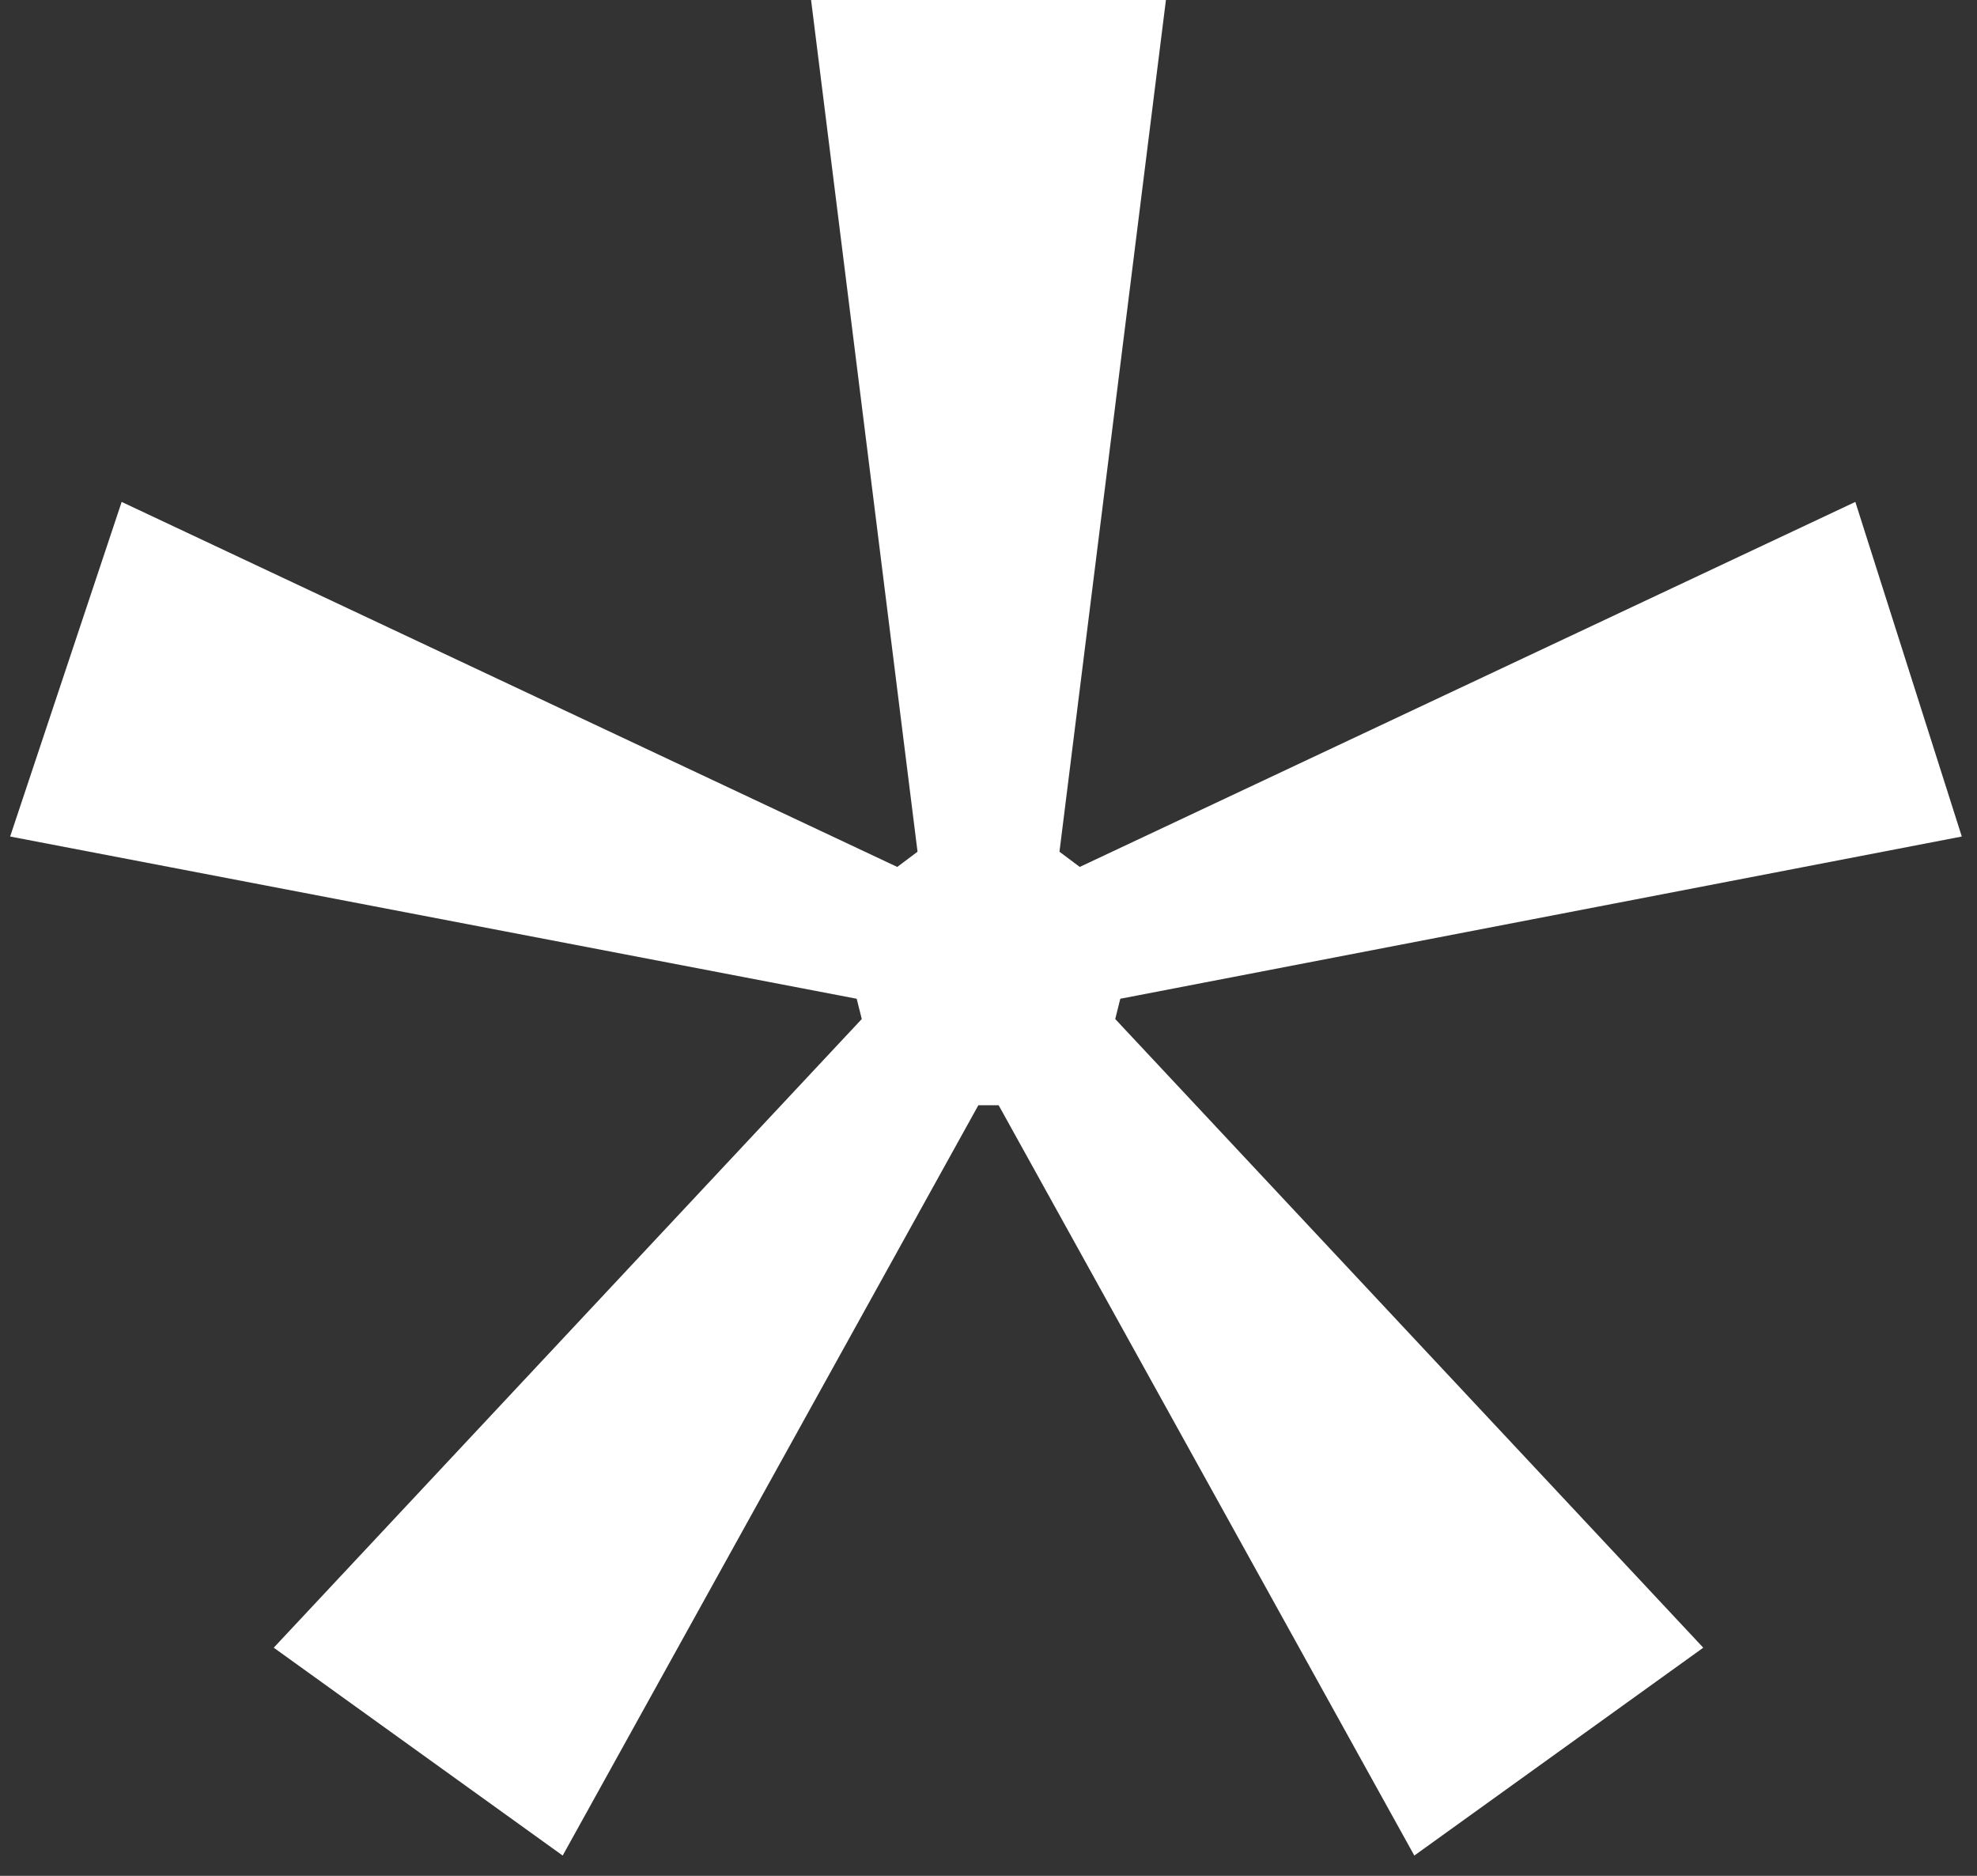 <svg xmlns="http://www.w3.org/2000/svg" width="78" height="74" fill="none"><rect width="100%" height="100%" fill="#333333" stroke="none"/><path fill="#fff" fill-rule="evenodd" d="M22.2 73.2 10.8 65 34 40.2l-.2-.8L.4 33l4.4-13.2 30.6 14.4.8-.6L32 0h14l-4.2 33.6.8.6 30.6-14.4L77.4 33l-33.2 6.4-.2.8L67.2 65l-11.4 8.2-16.4-29.6h-.8L22.2 73.2Z" clip-rule="evenodd"/></svg>